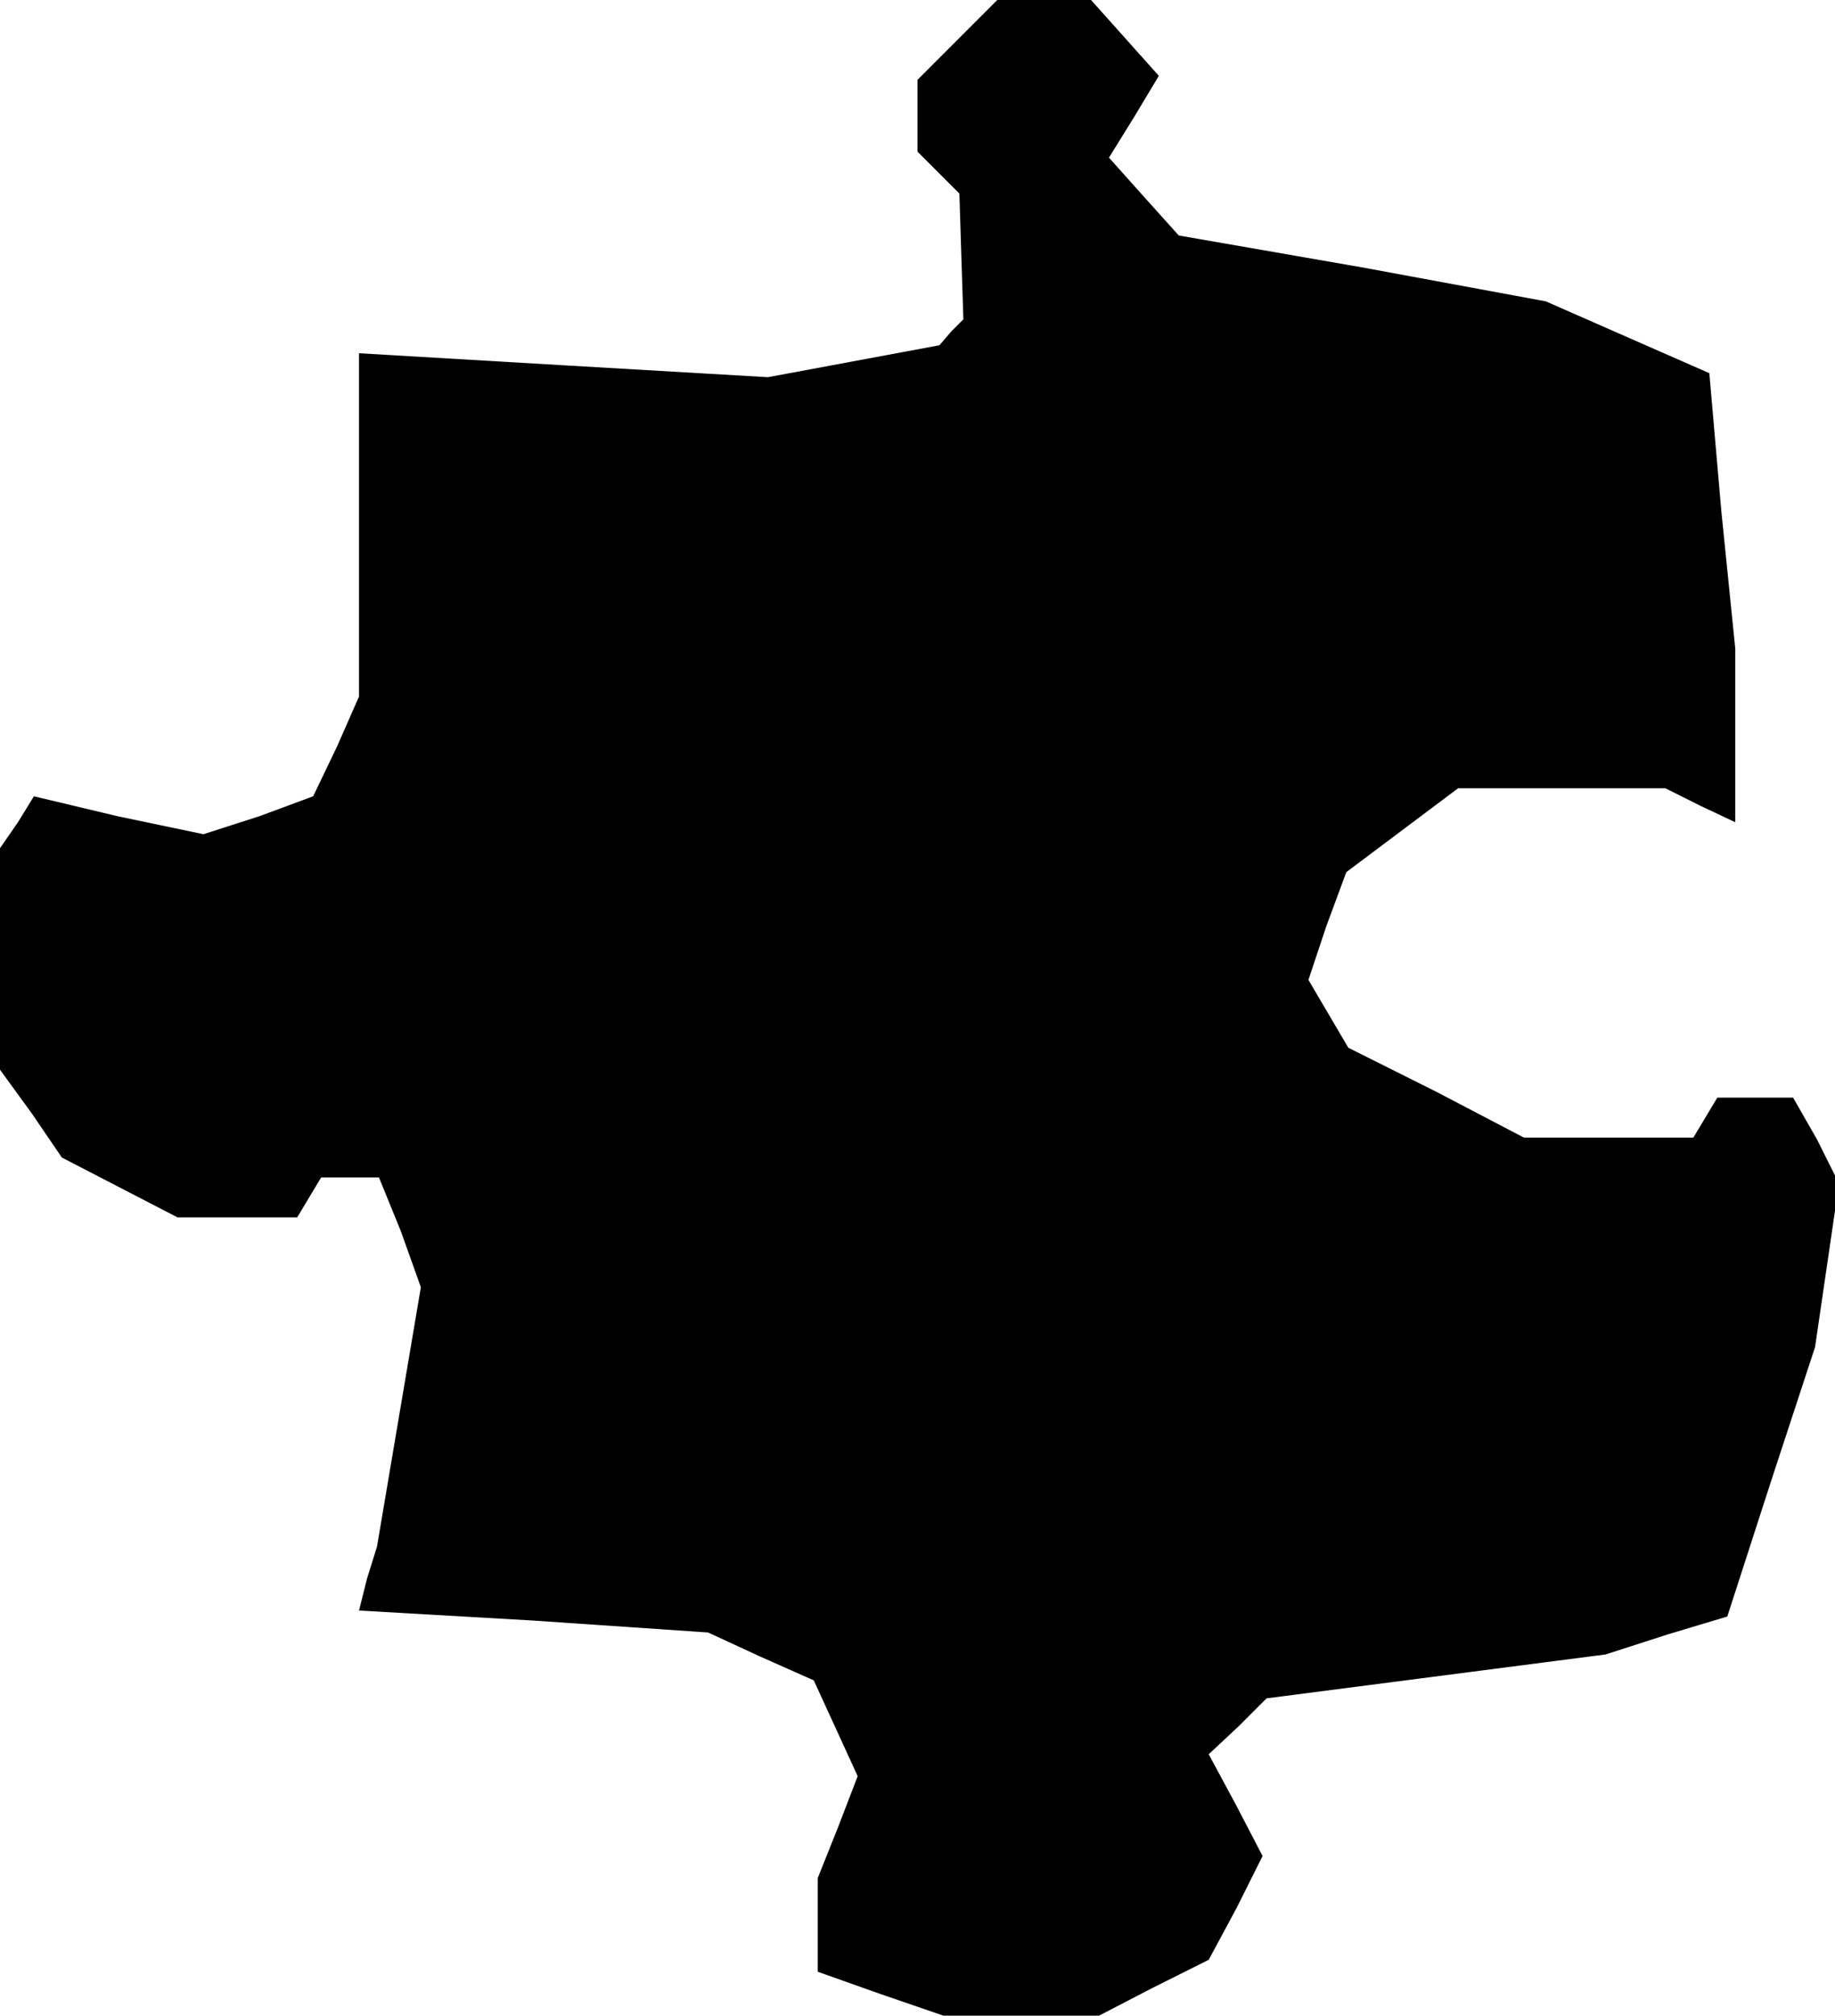 <?xml version="1.0" standalone="no"?>
<!DOCTYPE svg PUBLIC "-//W3C//DTD SVG 20010904//EN"
 "http://www.w3.org/TR/2001/REC-SVG-20010904/DTD/svg10.dtd">
<svg version="1.0" xmlns="http://www.w3.org/2000/svg"
 width="92pt" height="101pt" viewBox="0 0 92 101"
 preserveAspectRatio="xMidYMid meet">
<g transform="translate(0,101) scale(0.1,-0.1)"
fill="#000000" stroke="none">
<path d="M480 990 l-20 -20 0 -18 0 -18 11 -11 10 -10 1 -32 1 -31 -6 -6 -6
-7 -43 -8 -43 -8 -103 6 -102 6 0 -86 0 -86 -11 -25 -12 -25 -27 -10 -28 -9
-43 9 -42 10 -8 -13 -9 -13 0 -55 0 -56 16 -22 15 -22 29 -15 29 -15 30 0 30
0 6 10 6 10 15 0 14 0 11 -27 10 -28 -11 -65 -11 -65 -5 -16 -4 -16 87 -5 88
-6 26 -12 27 -12 11 -24 11 -24 -10 -26 -10 -25 0 -24 0 -23 31 -11 32 -11 39
0 39 0 27 14 28 14 14 26 13 26 -13 25 -14 26 15 14 14 14 85 11 85 11 31 10
30 9 22 68 22 67 6 41 6 41 -11 22 -12 21 -19 0 -19 0 -6 -10 -6 -10 -42 0
-43 0 -44 23 -44 22 -10 17 -10 17 9 27 10 27 28 21 28 21 52 0 52 0 18 -9 17
-8 0 43 0 44 -7 69 -6 69 -41 18 -41 18 -92 17 -92 16 -18 20 -17 19 13 21 12
20 -17 19 -17 19 -24 0 -23 0 -20 -20z"/>
</g>
</svg>
